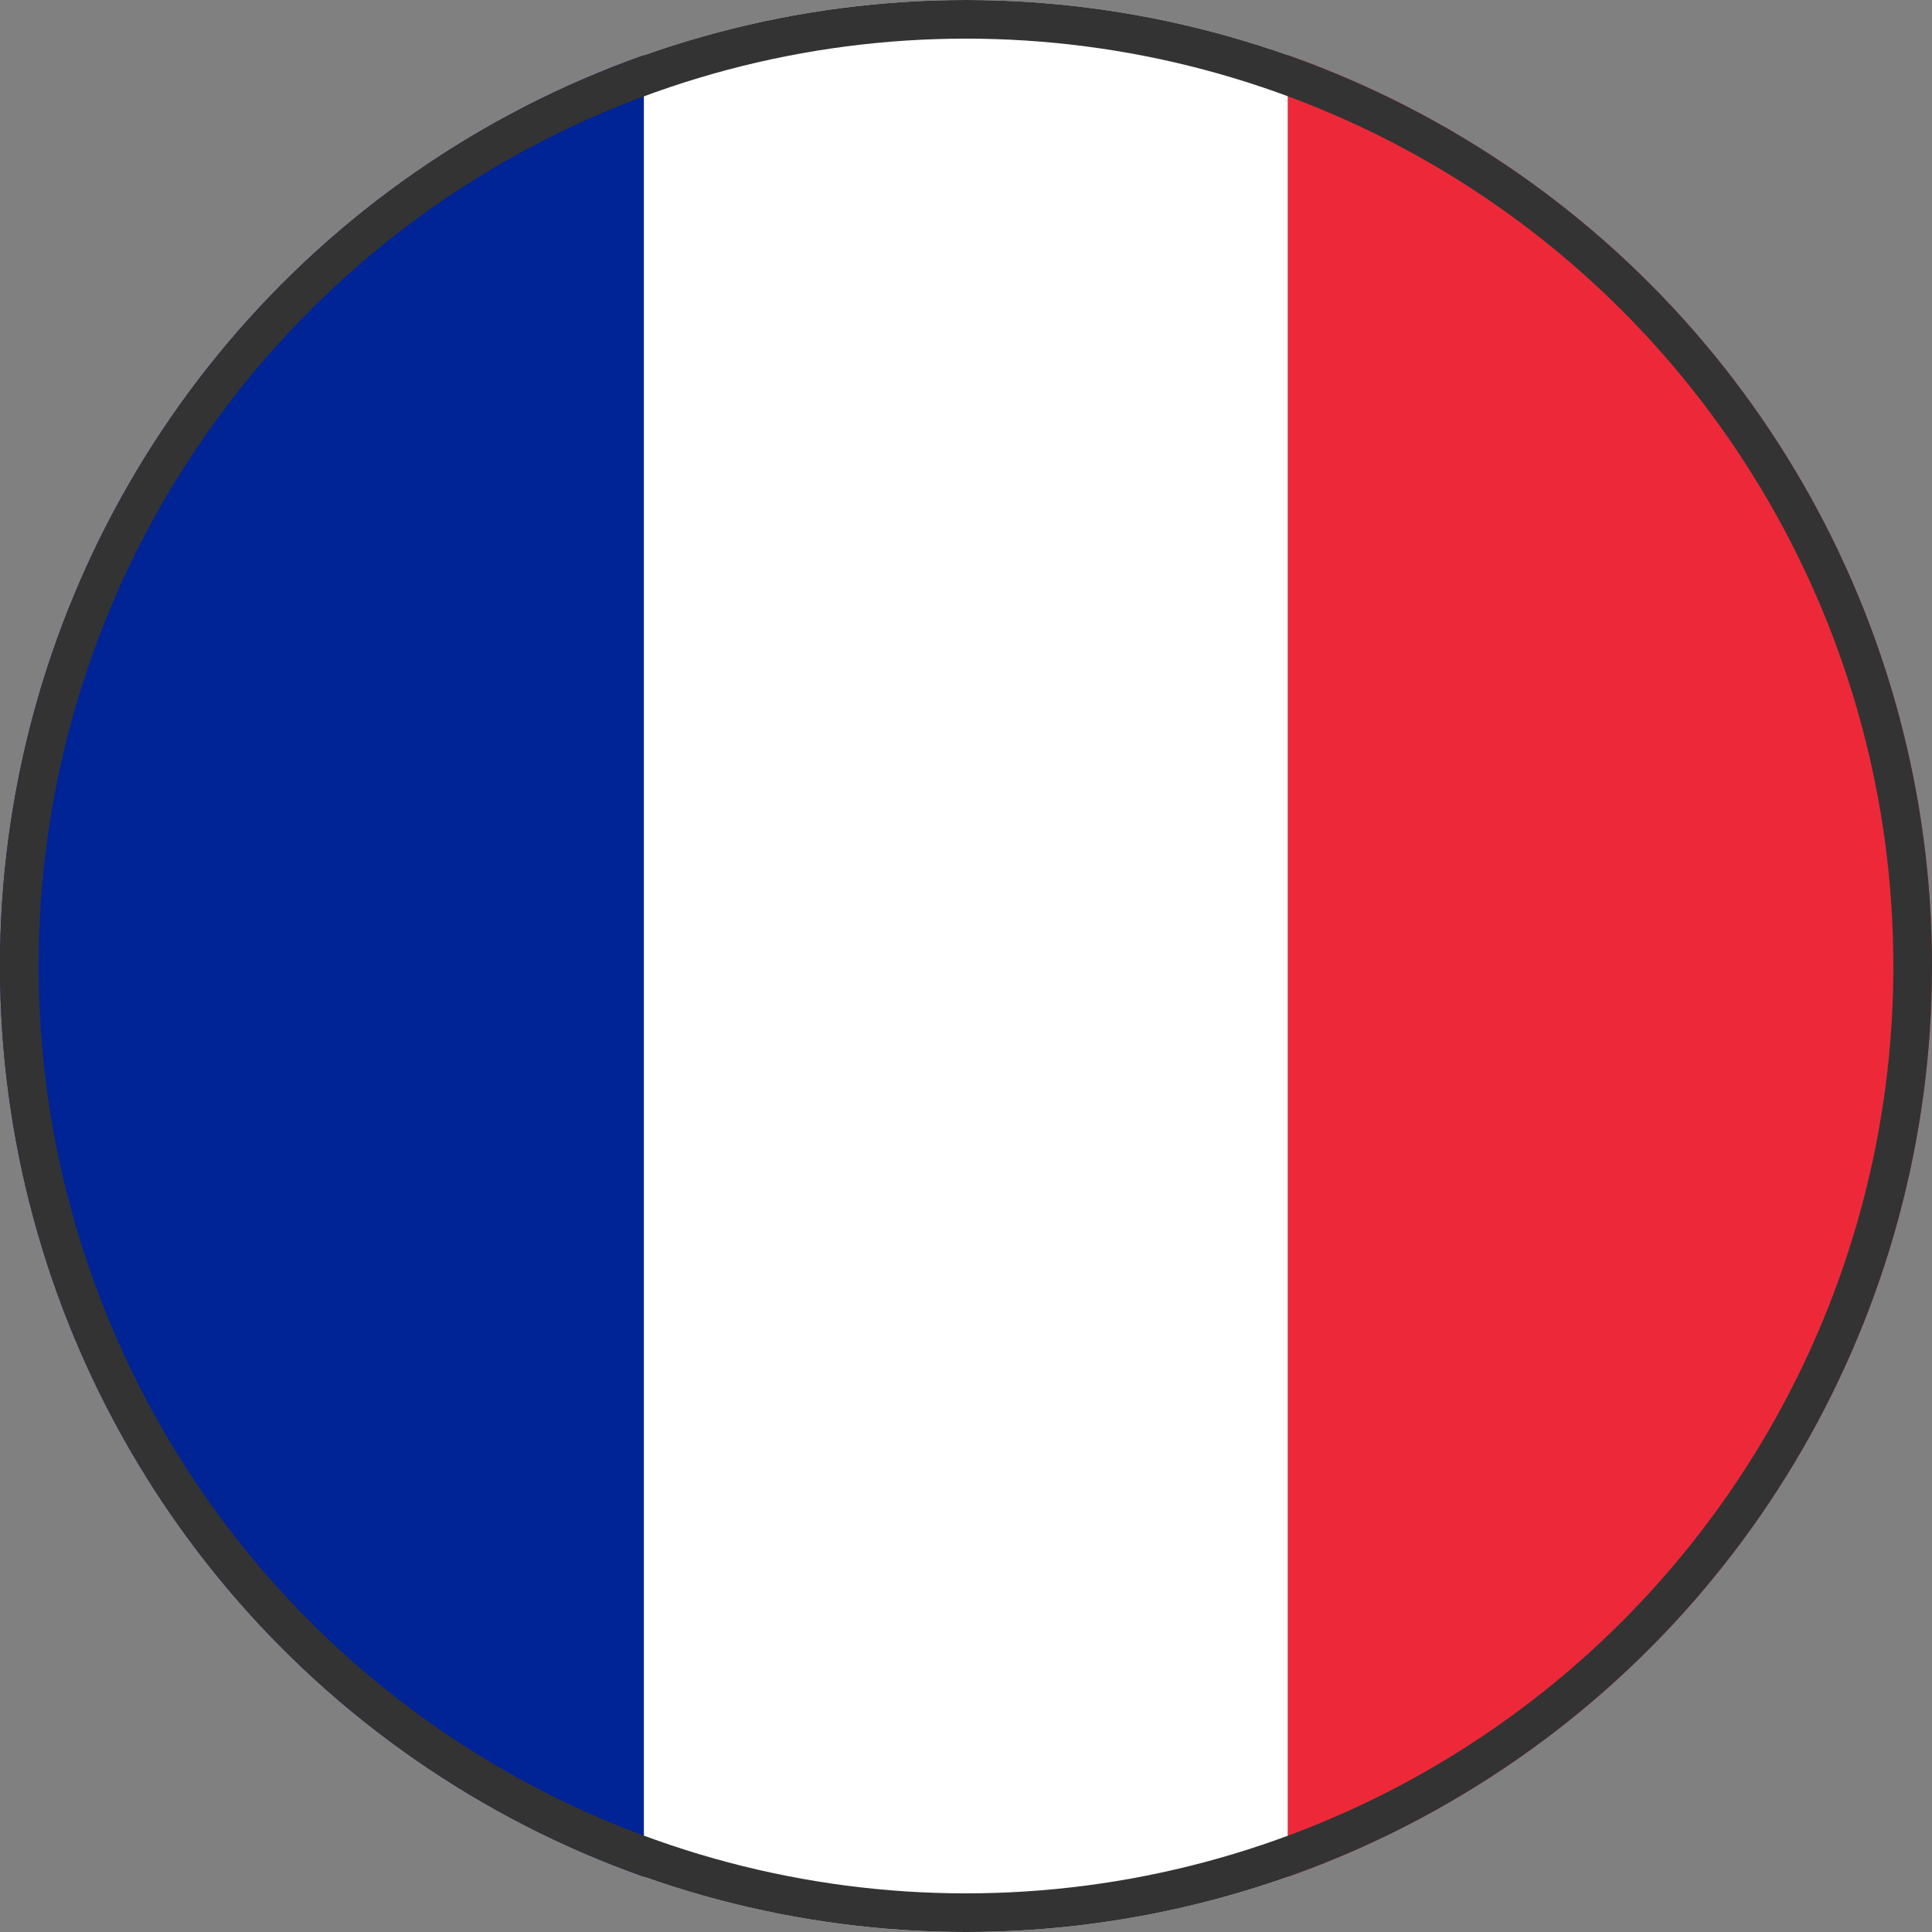 <svg xmlns="http://www.w3.org/2000/svg" height="64" width="64" viewBox="0 0 100 100">
  <rect x="0" y="0" width="100" height="100" fill="#808080" stroke="none"/>
  <!-- Definiert eine runde Maske, um die Streifen zuzuschneiden -->
  <defs>
    <clipPath id="circle-clip-france">
      <circle cx="50" cy="50" r="50"/>
    </clipPath>
  </defs>

  <!-- Gruppe für die Flaggenstreifen, die von der runden Maske zugeschnitten wird -->
  <g clip-path="url(#circle-clip-france)">
    <!-- Blauer Streifen (links) -->
    <rect width="33.33" height="100" x="0" style="fill:#002395;"/>
    <!-- Weisser Streifen (mitte) -->
    <rect width="33.33" height="100" x="33.33" style="fill:#FFFFFF;"/>
    <!-- Roter Streifen (rechts) -->
    <rect width="33.34" height="100" x="66.66" style="fill:#ED2939;"/>
  </g>

  <!-- Feiner Rand um den Kreis -->
  <circle 
    style="fill:none; stroke:#333333; stroke-width:2;" 
    cx="50" 
    cy="50" 
    r="49"
  />
</svg>
